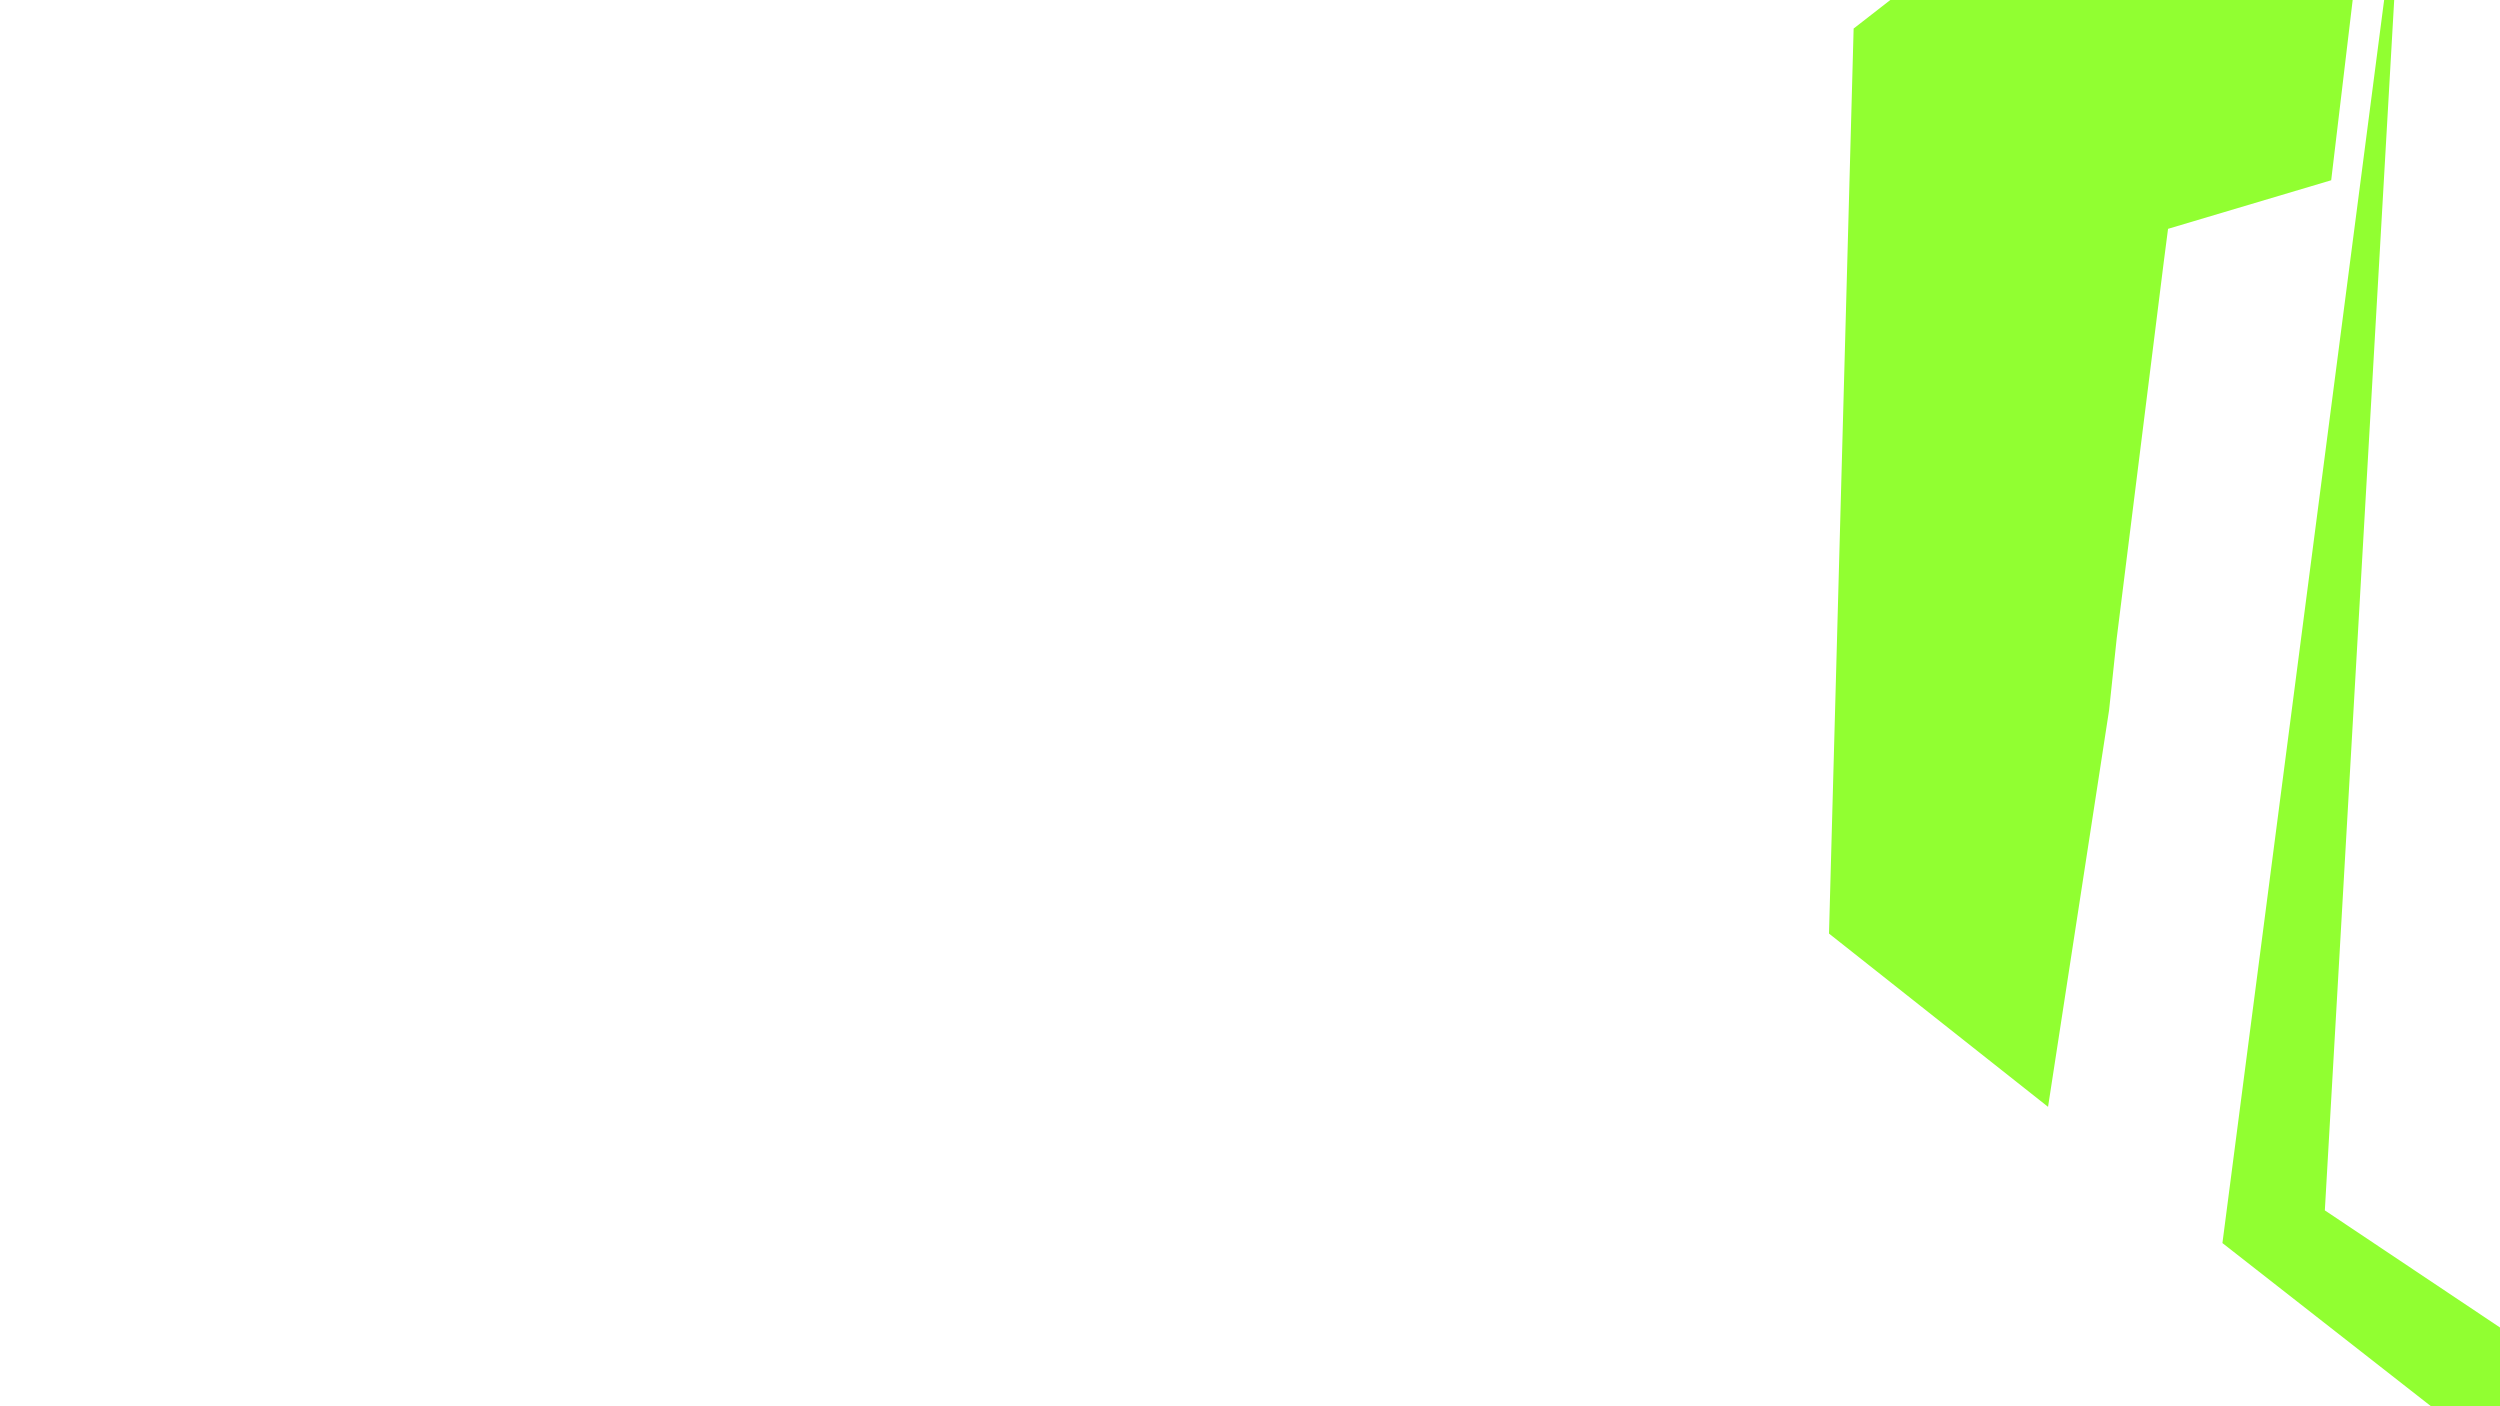 <?xml version="1.0" encoding="UTF-8"?>
<svg id="Layer_1" xmlns="http://www.w3.org/2000/svg" version="1.1" viewBox="0 0 1280 720">
  <!-- Generator: Adobe Illustrator 29.6.1, SVG Export Plug-In . SVG Version: 2.1.1 Build 9)  -->
  <defs>
    <style>
      .st0 {
        fill: #91ff31;
      }
    </style>
  </defs>
  <g id="Layer_2">
    <path class="st0" d="M1107.75,134.85l-23.99,191.94-3.91,36.82-31.25,203.09-112.15-88.71,12.61-463.38,23.46-18.25,232.87-3.23-11.82,99.16-83.53,24.87-2.29,17.69h0ZM1282.94,681.65l-92.62-61.93L1226.03-3.52l-4.46-3.35-83.69,643.32,120.52,94.29,29.57-6.7-5.02-42.4h-.01Z"/>
  </g>
</svg>